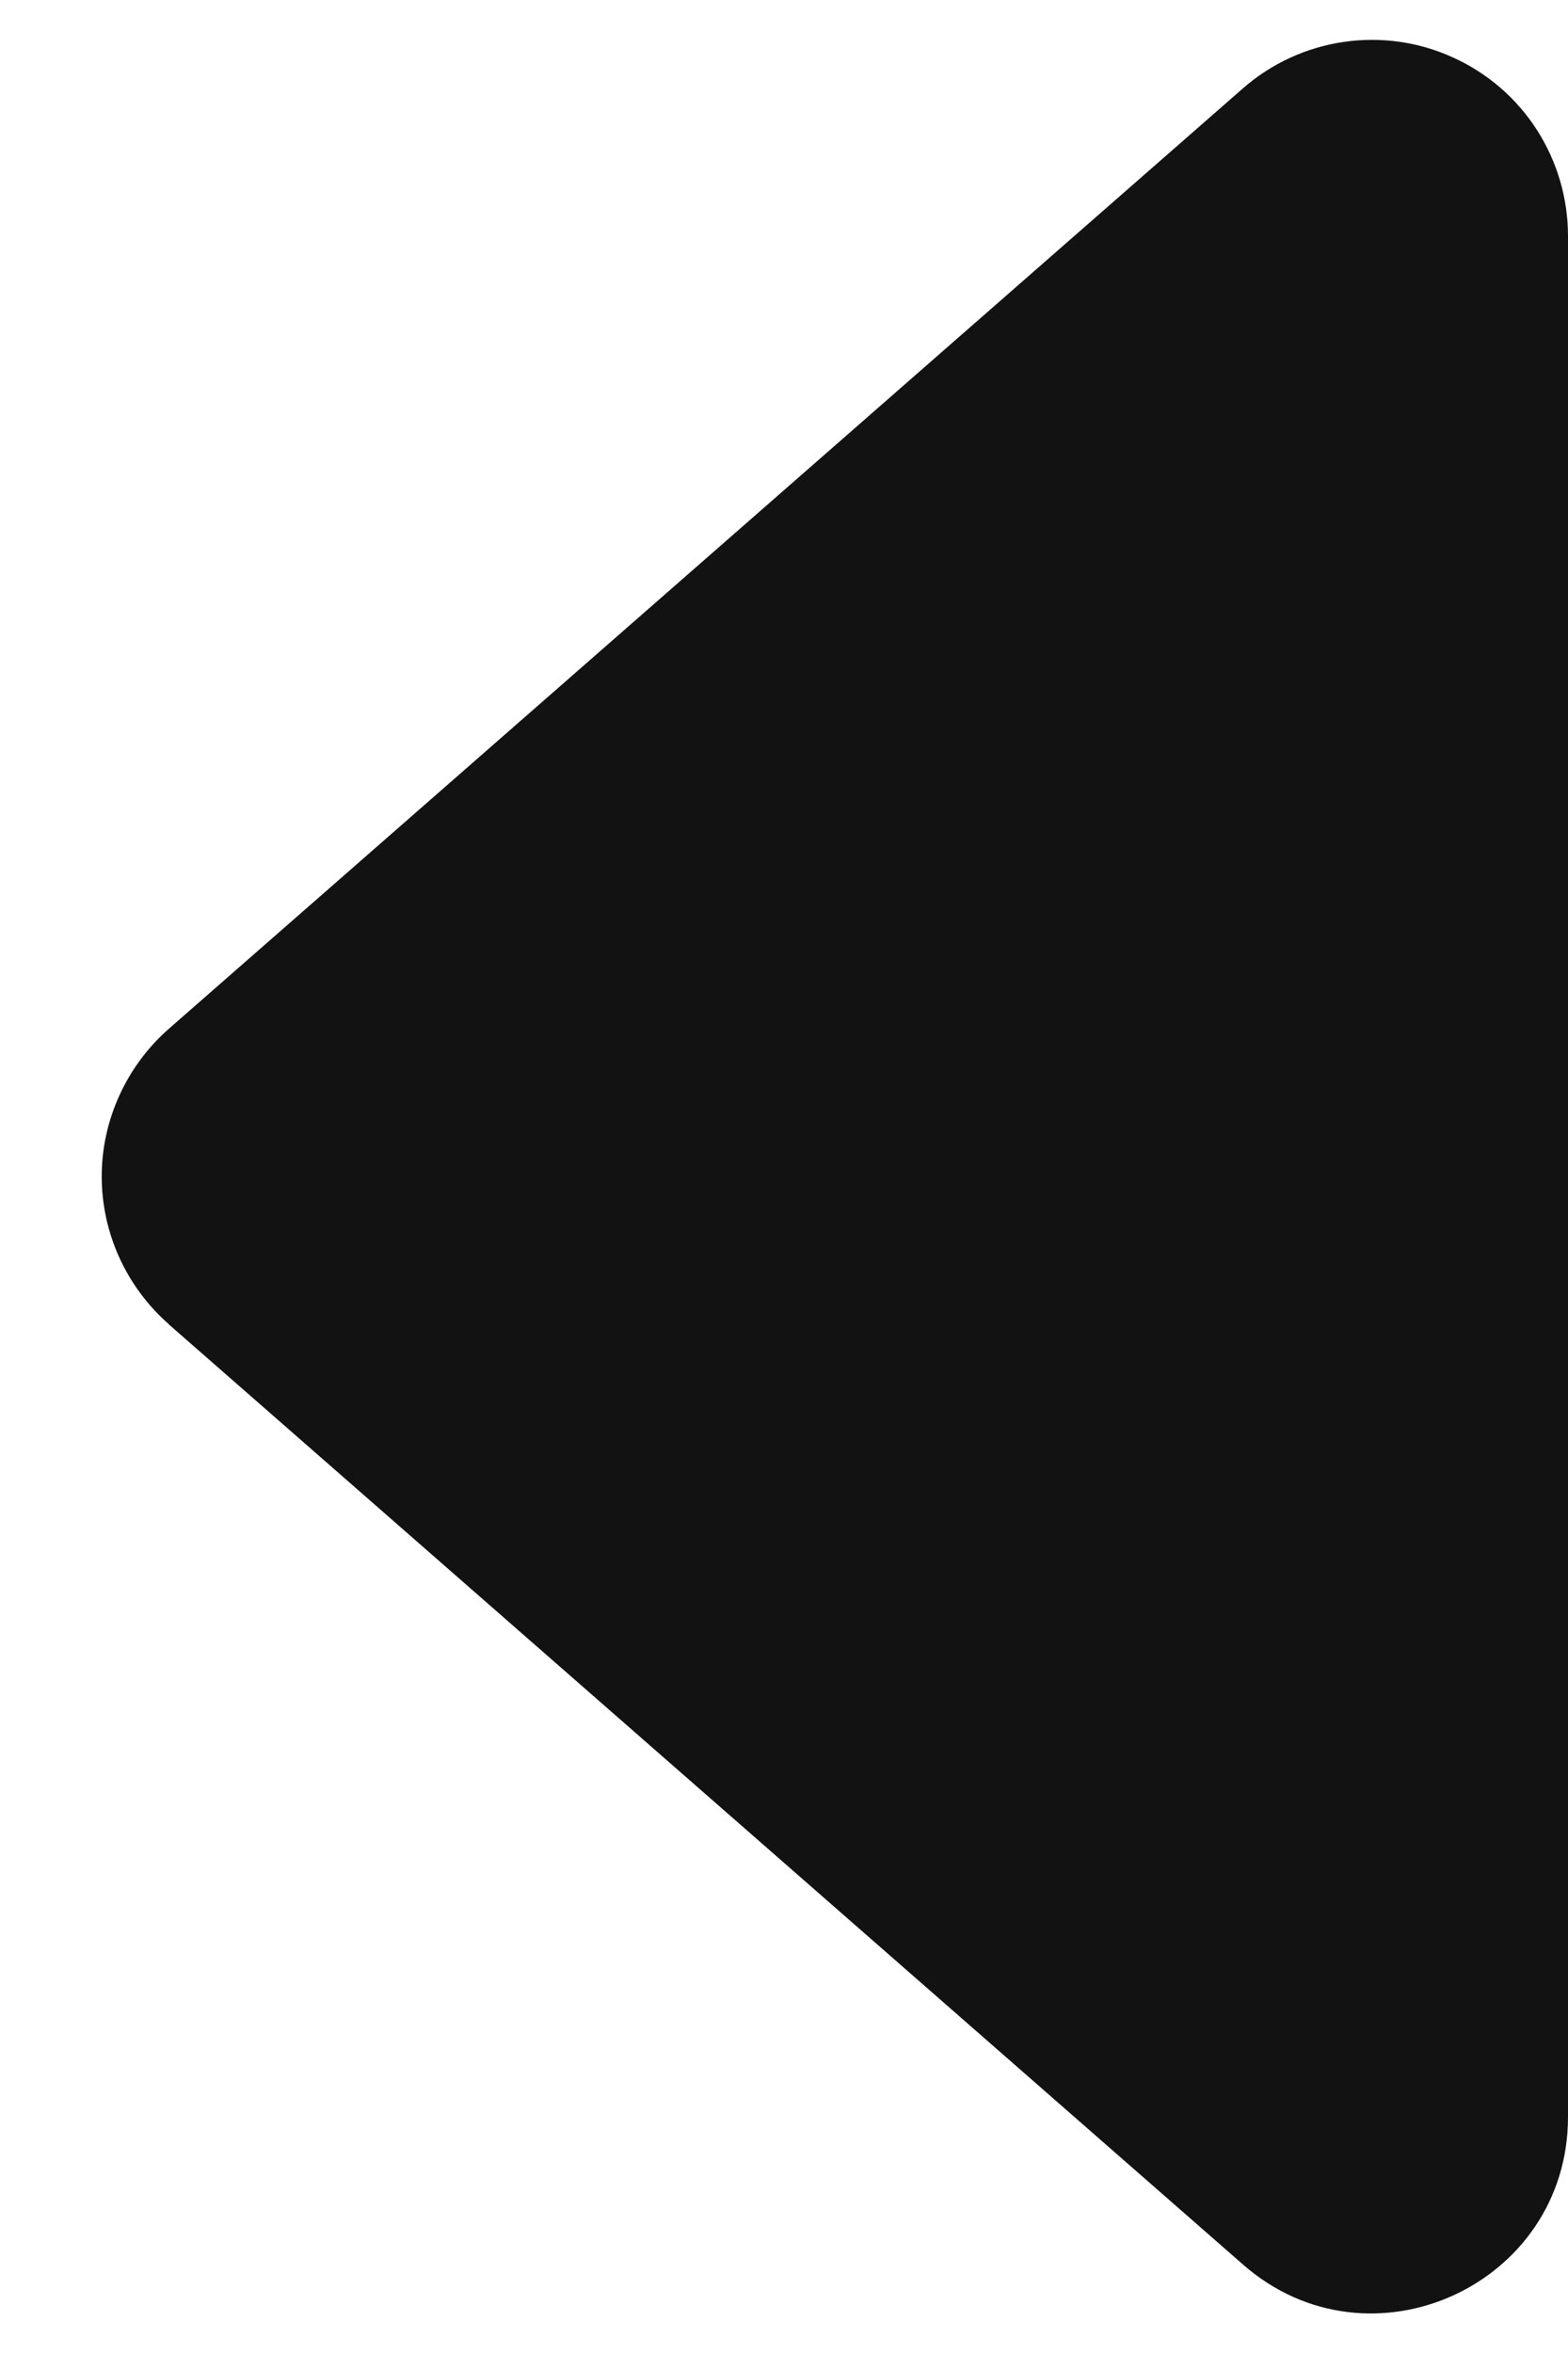 <svg width="8" height="12" viewBox="0 0 8 12" fill="none" xmlns="http://www.w3.org/2000/svg">
<path d="M0.86 6.753L6.342 11.549C6.988 12.115 8 11.655 8 10.796V1.204C8 1.012 7.945 0.824 7.841 0.662C7.737 0.5 7.588 0.372 7.413 0.293C7.238 0.213 7.044 0.186 6.854 0.214C6.664 0.242 6.486 0.324 6.341 0.451L0.861 5.247C0.754 5.341 0.668 5.457 0.609 5.587C0.55 5.716 0.519 5.857 0.519 6C0.519 6.143 0.55 6.284 0.609 6.414C0.668 6.543 0.754 6.659 0.861 6.753H0.86Z" fill="#121212"/>
</svg>
